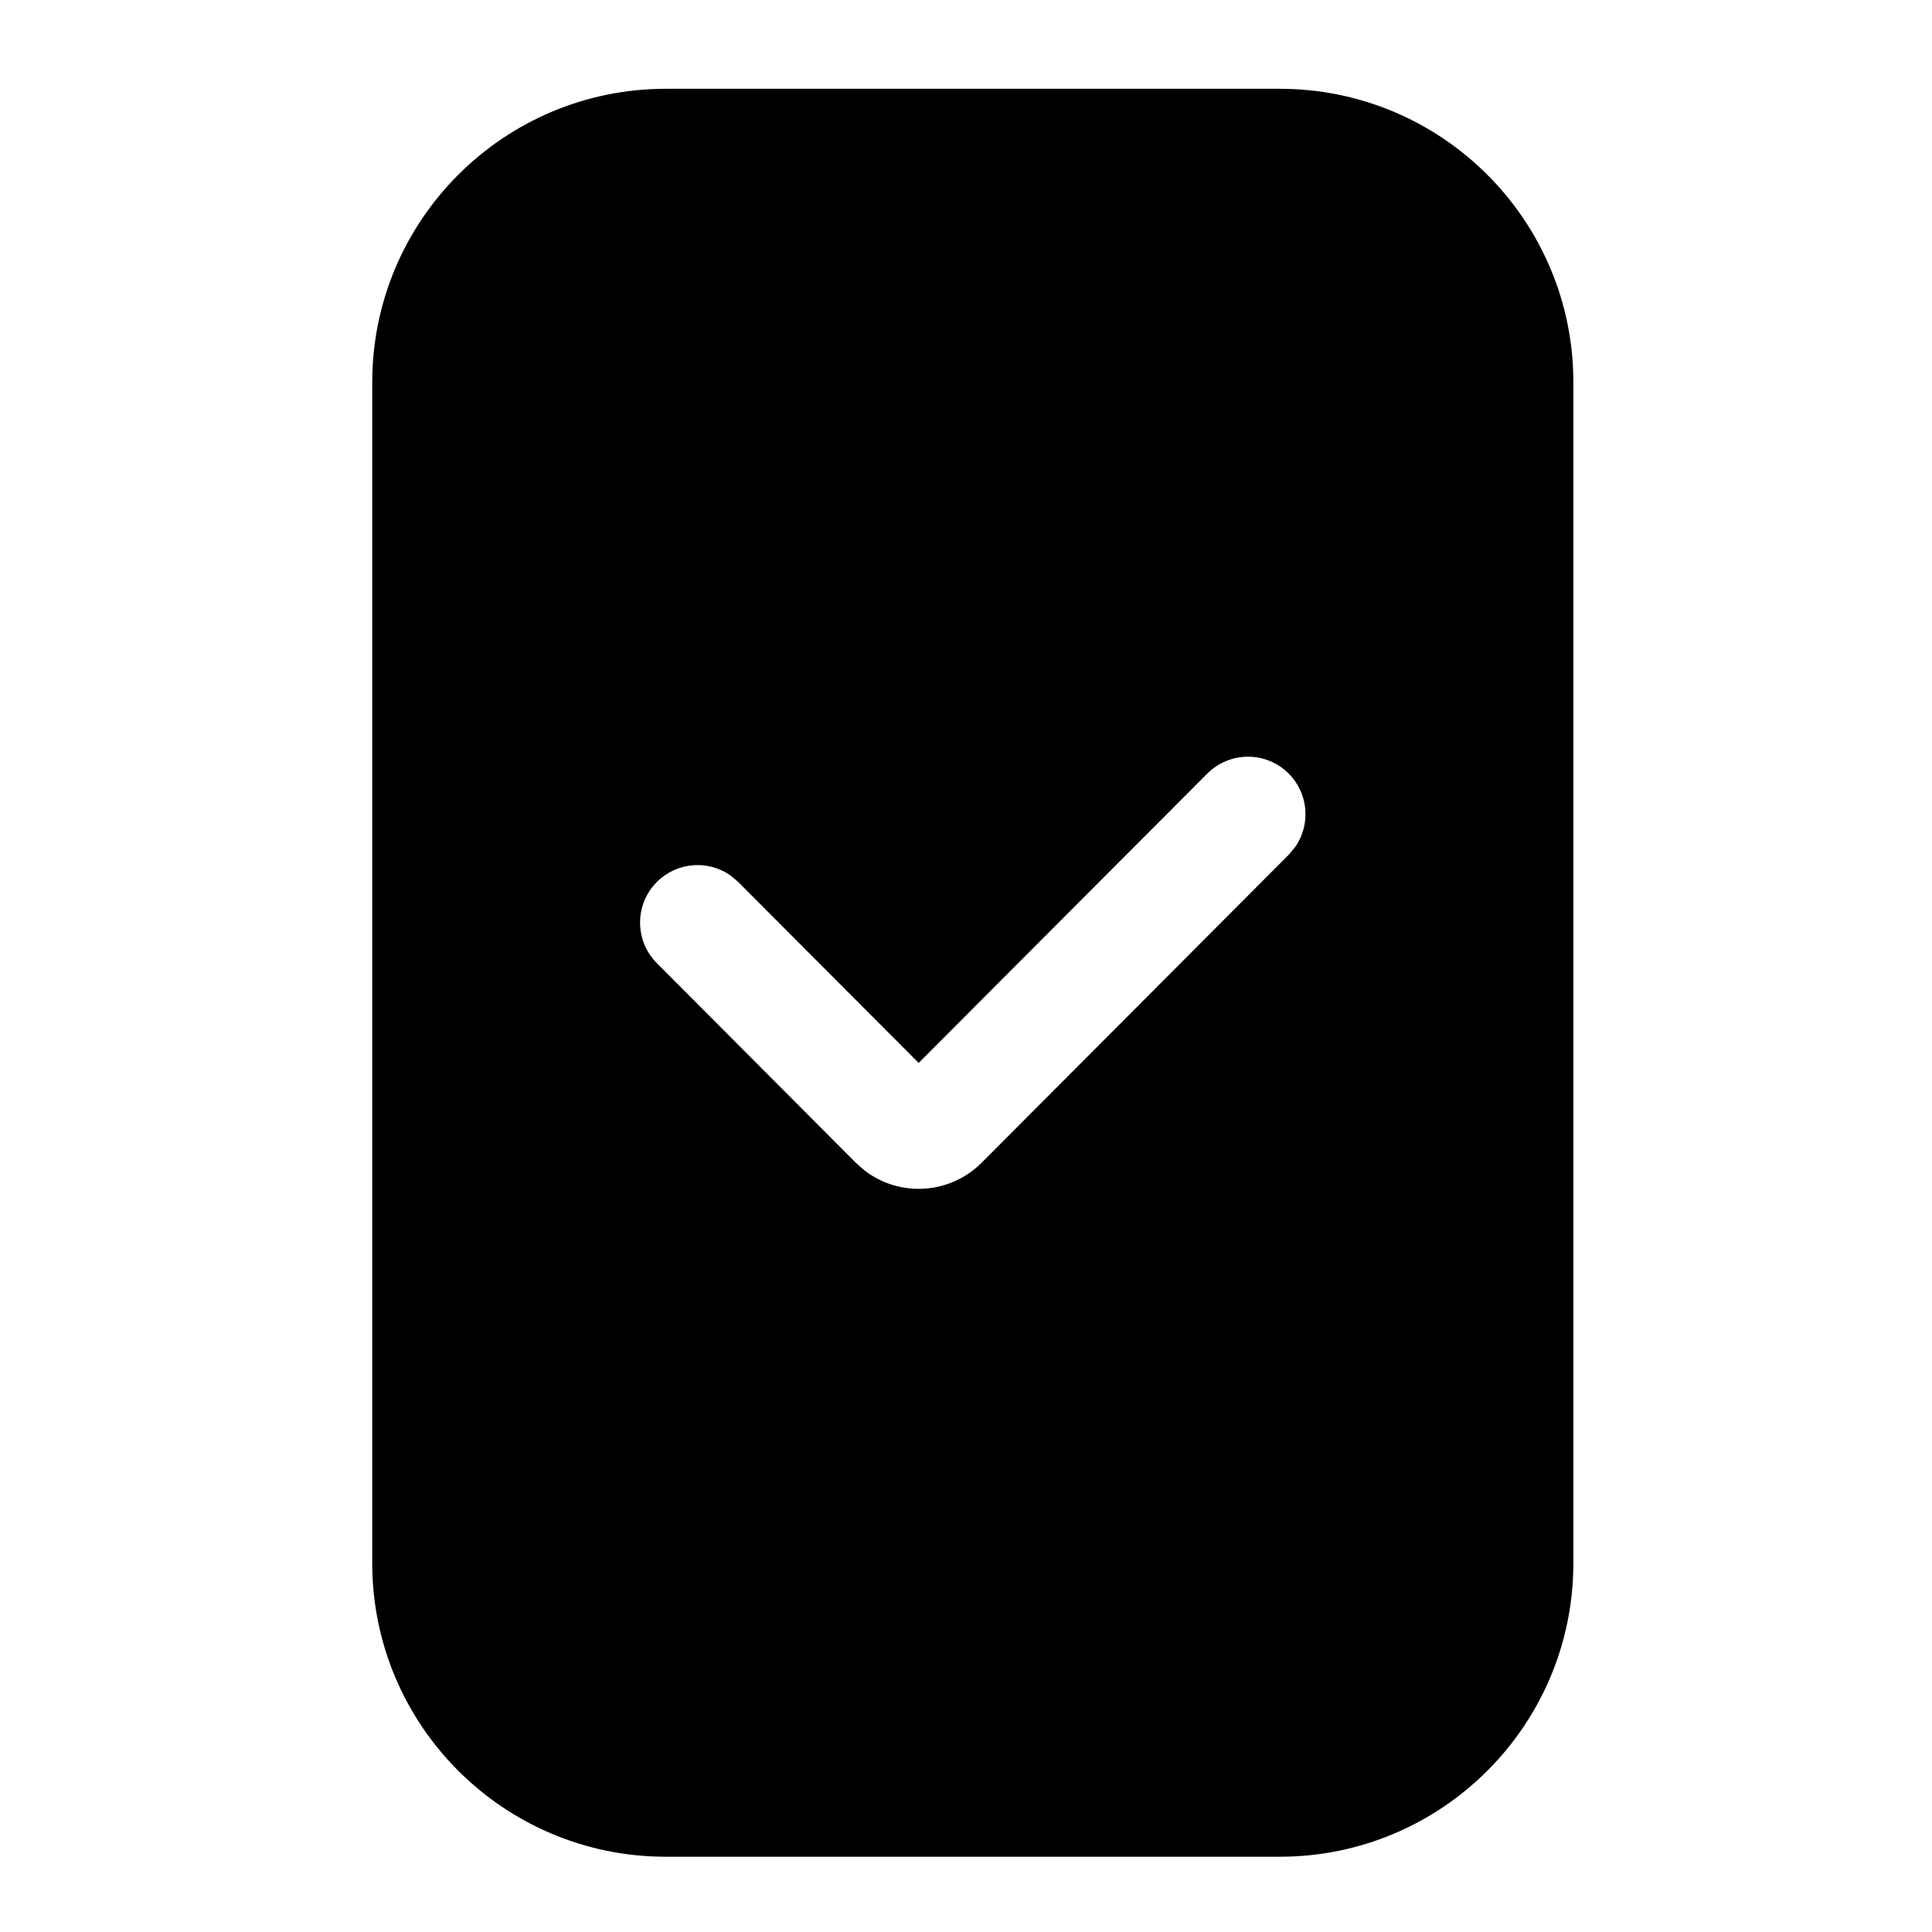 <svg width="24" height="24" viewBox="0 0 24 24" fill="none" xmlns="http://www.w3.org/2000/svg">
<path d="M15.897 1.103C17.912 1.103 19.545 2.736 19.545 4.751V19.417C19.545 21.432 17.912 23.065 15.897 23.065H8.271C6.257 23.065 4.624 21.432 4.624 19.417V4.751C4.624 2.736 6.257 1.103 8.271 1.103H15.897ZM16.007 9.608C15.728 9.33 15.276 9.331 14.997 9.61L11.412 13.204L9.171 10.957L9.073 10.874C8.794 10.68 8.41 10.707 8.161 10.955C7.882 11.233 7.881 11.686 8.16 11.965L10.63 14.443L10.735 14.536C11.168 14.874 11.797 14.843 12.195 14.443L16.009 10.618L16.091 10.519C16.284 10.241 16.256 9.856 16.007 9.608Z" fill="black"/>
</svg>
